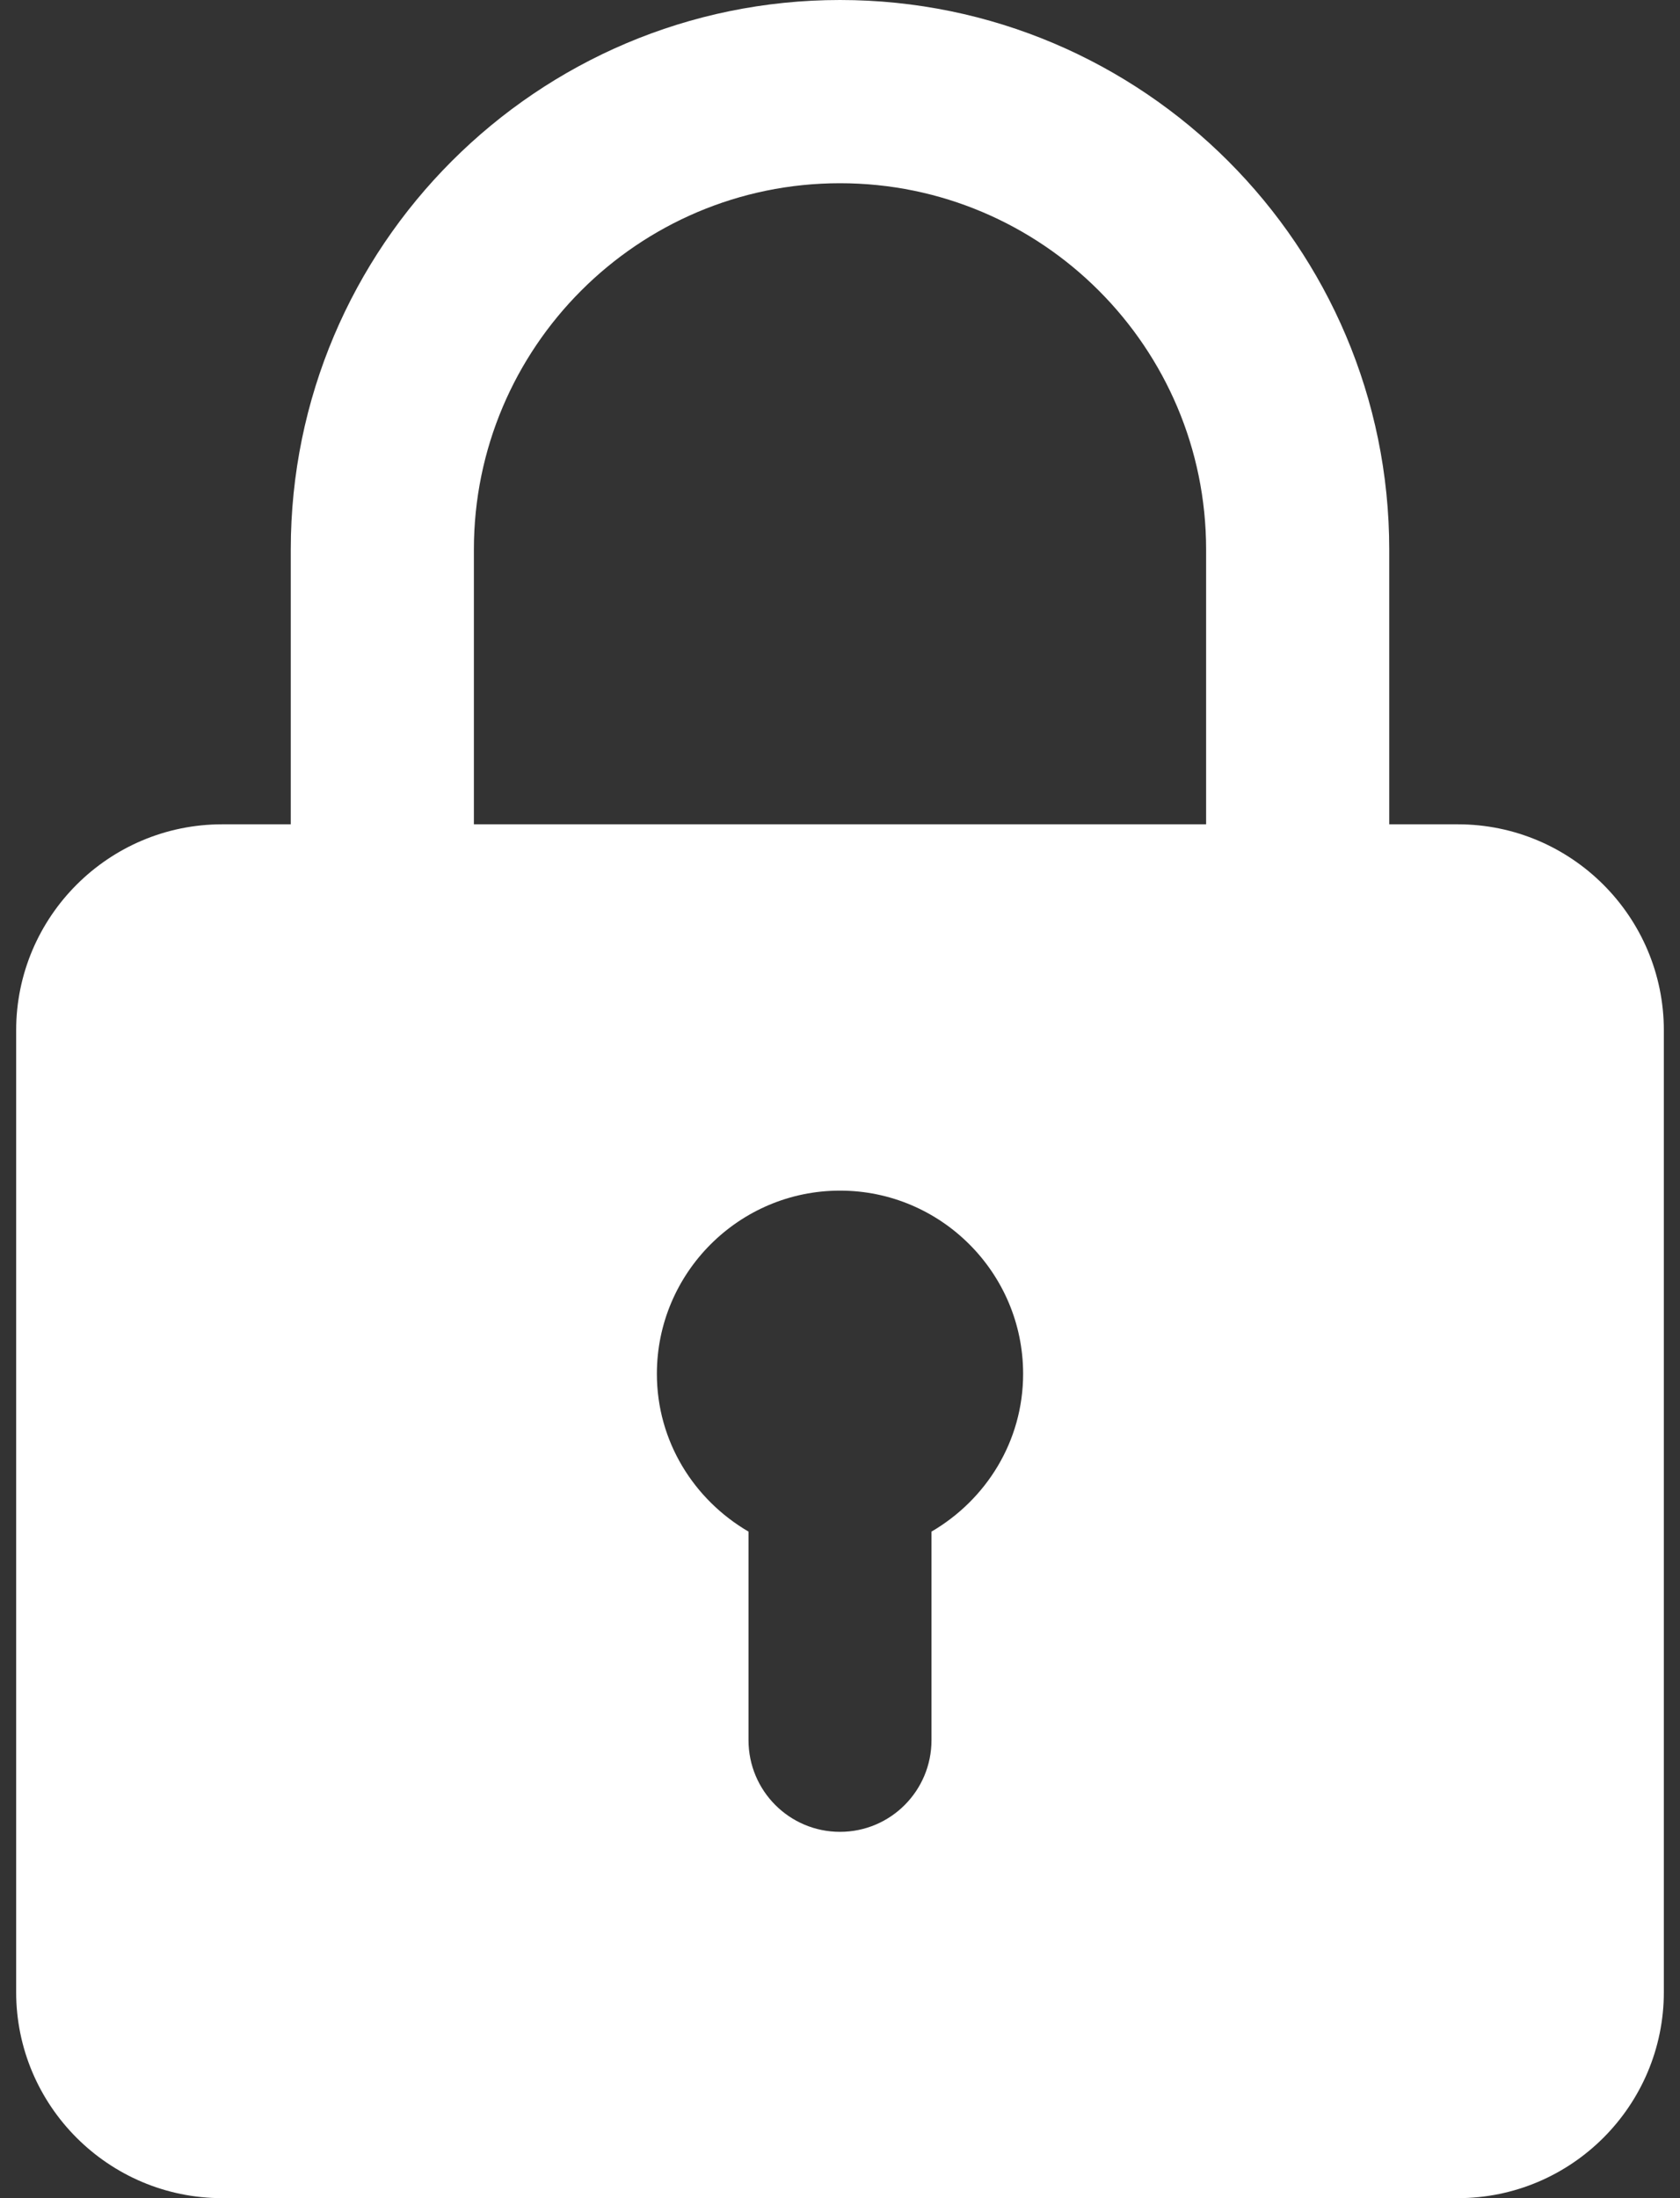 <svg width="13" height="17" viewBox="0 0 13 17" fill="none" xmlns="http://www.w3.org/2000/svg">
<rect x="0" y="0" width="13" height="17" fill="#333333" stroke="none"/>
<path d="M11.281 6.375H10.75V4.25C10.75 1.906 8.844 0 6.5 0C4.156 0 2.25 1.906 2.25 4.25V6.375H1.719C0.84 6.375 0.125 7.09 0.125 7.969V15.406C0.125 16.285 0.84 17 1.719 17H11.281C12.16 17 12.875 16.285 12.875 15.406V7.969C12.875 7.09 12.16 6.375 11.281 6.375ZM3.667 4.25C3.667 2.687 4.937 1.417 6.5 1.417C8.063 1.417 9.333 2.687 9.333 4.25V6.375H3.667V4.25ZM7.208 11.845V13.458C7.208 13.849 6.892 14.167 6.5 14.167C6.108 14.167 5.792 13.849 5.792 13.458V11.845C5.37 11.599 5.083 11.147 5.083 10.625C5.083 9.844 5.719 9.208 6.5 9.208C7.281 9.208 7.917 9.844 7.917 10.625C7.917 11.147 7.63 11.599 7.208 11.845Z" fill="white"/>
</svg>
